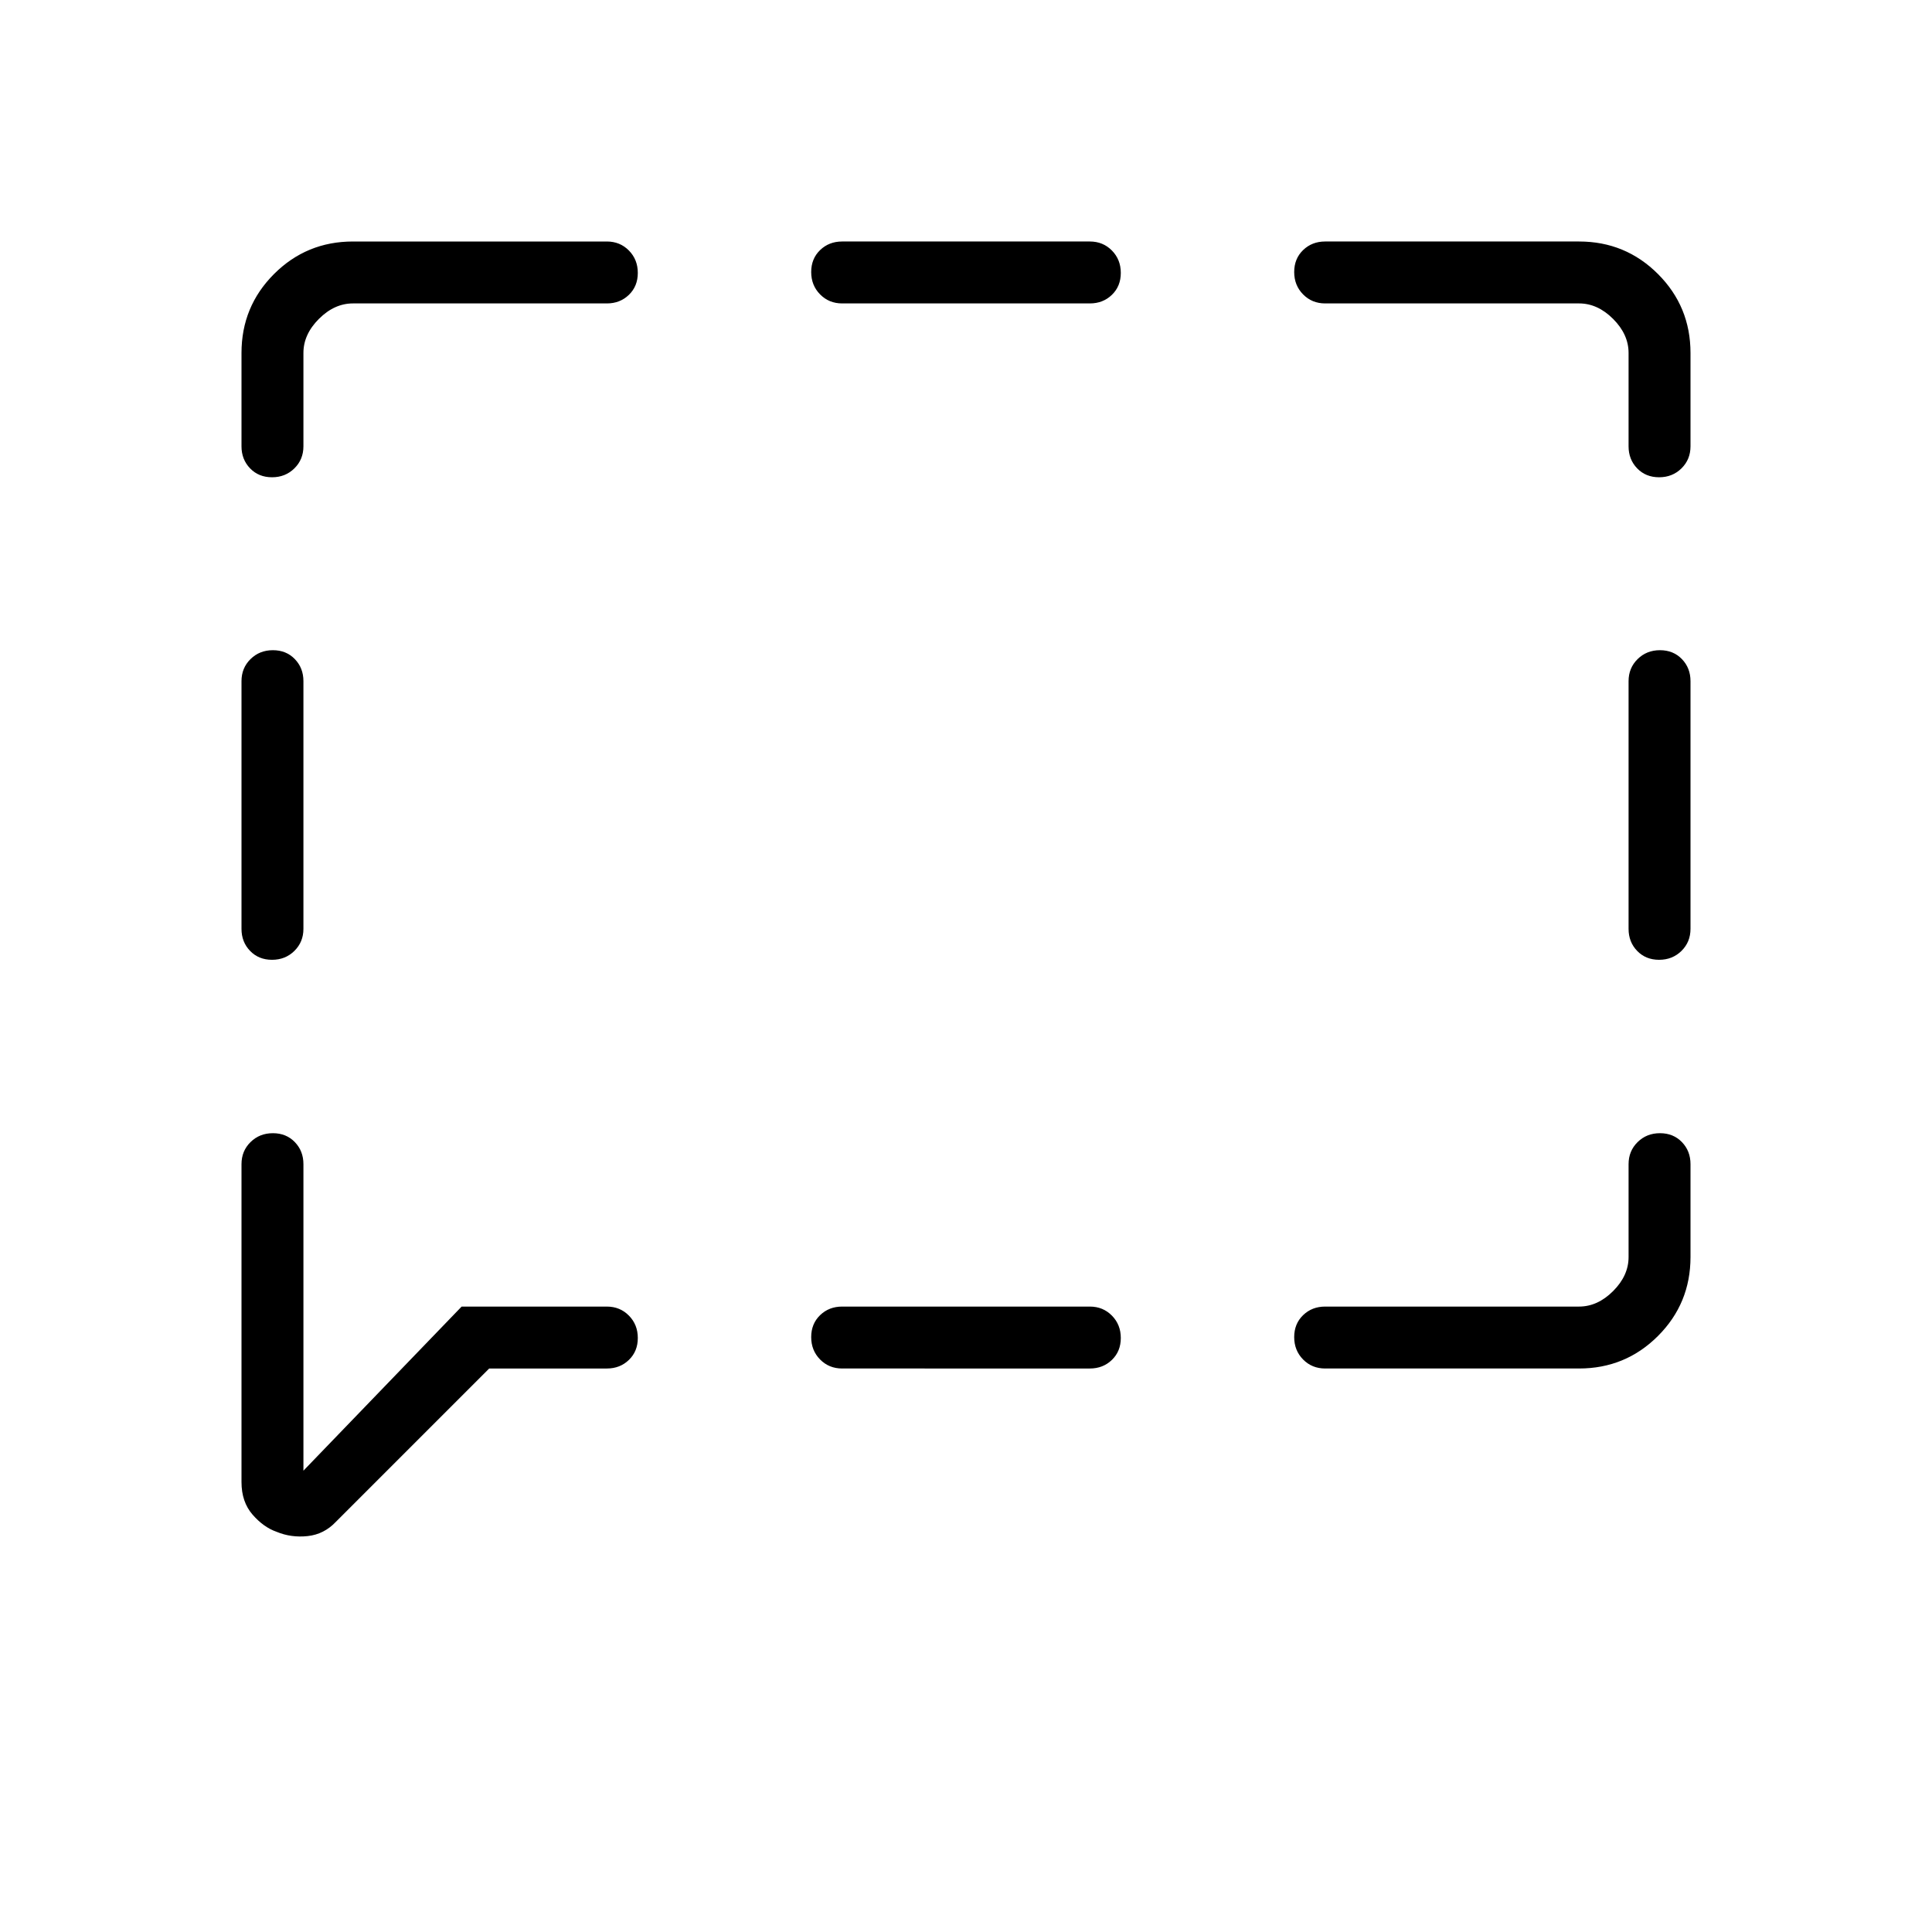 <svg xmlns="http://www.w3.org/2000/svg" height="48" viewBox="0 -960 960 960" width="48"><path d="M135.17-483.08q-6.63 0-10.9-4.42-4.27-4.42-4.27-10.96v-123.08q0-6.54 4.48-10.96 4.49-4.42 11.12-4.42 6.63 0 10.9 4.42 4.27 4.42 4.27 10.96v123.08q0 6.54-4.49 10.96-4.48 4.42-11.11 4.42Zm2.29 284.23q-6.46-2.23-11.96-8.54-5.5-6.32-5.5-16.15v-158q0-6.54 4.48-10.96 4.49-4.42 11.12-4.42 6.63 0 10.9 4.42 4.27 4.42 4.27 10.96v152.31l78.61-81.54h72.16q6.54 0 10.96 4.49 4.42 4.48 4.42 11.11 0 6.63-4.42 10.9-4.42 4.27-10.96 4.27h-58.46l-76.18 76.18q-5.88 6.21-14.04 7.09-8.17.88-15.4-2.12Zm281-81.15q-6.54 0-10.96-4.48-4.42-4.49-4.42-11.12 0-6.63 4.42-10.9 4.42-4.27 10.96-4.27h123.08q6.54 0 10.96 4.49 4.42 4.48 4.42 11.11 0 6.63-4.42 10.9-4.42 4.27-10.96 4.27H418.46Zm240 0q-6.54 0-10.96-4.48-4.42-4.49-4.42-11.12 0-6.63 4.42-10.9 4.42-4.27 10.96-4.27h126.16q9.23 0 16.92-7.69 7.69-7.69 7.69-16.92v-46.16q0-6.54 4.49-10.96 4.48-4.42 11.11-4.42 6.63 0 10.9 4.42 4.27 4.42 4.27 10.96v46.16q0 23.05-16.16 39.22Q807.67-280 784.62-280H658.46ZM824.4-483.08q-6.63 0-10.9-4.42-4.27-4.42-4.27-10.96v-123.08q0-6.54 4.49-10.96 4.48-4.42 11.11-4.42 6.63 0 10.9 4.42 4.27 4.42 4.27 10.96v123.08q0 6.54-4.48 10.96-4.49 4.42-11.12 4.42Zm0-239.77q-6.63 0-10.9-4.42-4.27-4.42-4.27-10.96v-46.39q0-9.23-7.69-16.92-7.69-7.69-16.92-7.69H658.46q-6.54 0-10.96-4.49-4.42-4.48-4.42-11.11 0-6.63 4.42-10.9 4.42-4.27 10.96-4.27h126.16q23.05 0 39.22 16.16Q840-807.67 840-784.62v46.39q0 6.54-4.48 10.96-4.49 4.42-11.12 4.42Zm-405.94-86.38q-6.54 0-10.96-4.49-4.42-4.48-4.42-11.11 0-6.63 4.42-10.9 4.42-4.27 10.96-4.27h123.08q6.54 0 10.96 4.48 4.42 4.49 4.42 11.12 0 6.63-4.42 10.9-4.42 4.27-10.96 4.27H418.46Zm-283.29 86.38q-6.63 0-10.9-4.42-4.27-4.42-4.27-10.96v-46.39q0-23.05 16.16-39.22Q152.33-840 175.38-840h126.16q6.54 0 10.96 4.48 4.42 4.49 4.42 11.12 0 6.63-4.42 10.9-4.42 4.27-10.96 4.27H175.38q-9.23 0-16.92 7.69-7.69 7.69-7.69 16.92v46.39q0 6.54-4.49 10.96-4.48 4.42-11.11 4.42Z"/></svg>